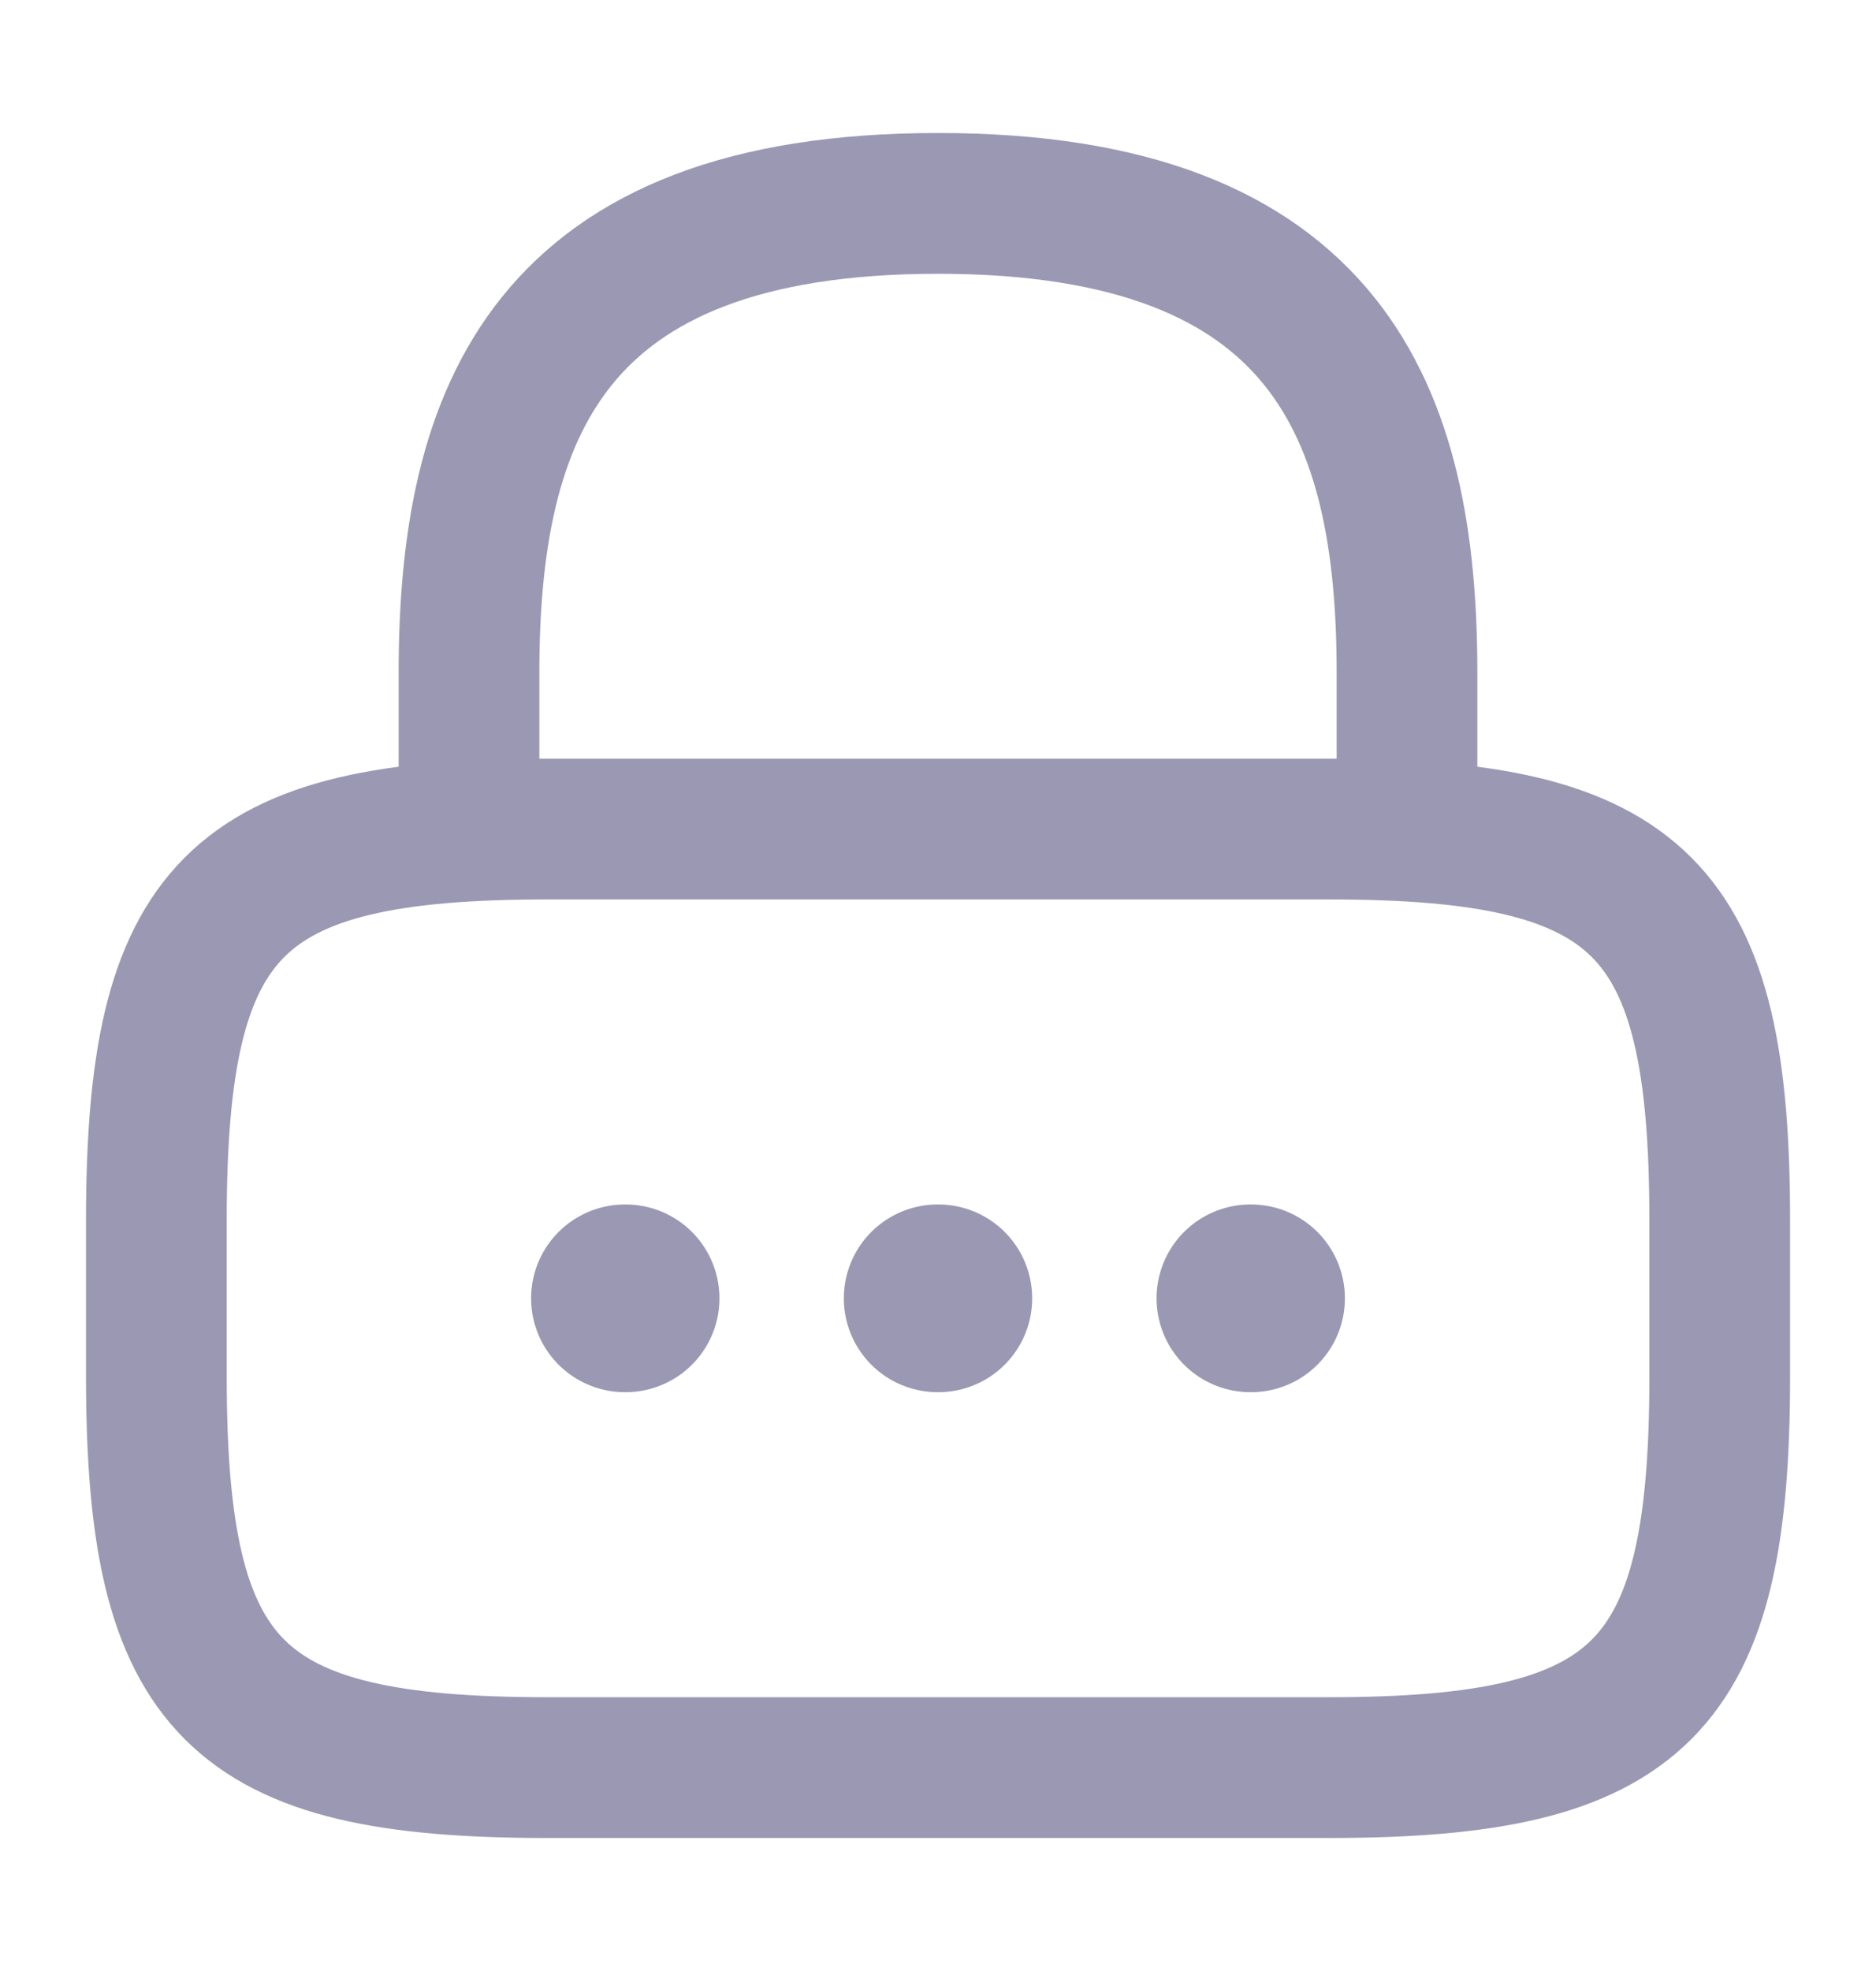 <svg width="20" height="21" viewBox="0 0 20 21" fill="none" xmlns="http://www.w3.org/2000/svg">
<path d="M5 8.833V7.167C5 4.408 5.833 2.167 10 2.167C14.167 2.167 15 4.408 15 7.167V8.833" stroke="#9B98B4" stroke-width="1.5" stroke-linecap="round" stroke-linejoin="round"/>
<path d="M14.167 18.833H5.834C2.5 18.833 1.667 18 1.667 14.667V13C1.667 9.667 2.5 8.833 5.834 8.833H14.167C17.5 8.833 18.334 9.667 18.334 13V14.667C18.334 18 17.5 18.833 14.167 18.833Z" stroke="#9B98B4" stroke-width="1.5" stroke-linecap="round" stroke-linejoin="round"/>
<path d="M13.33 13.833H13.338" stroke="#9B98B4" stroke-width="2" stroke-linecap="round" stroke-linejoin="round"/>
<path d="M9.996 13.833H10.004" stroke="#9B98B4" stroke-width="2" stroke-linecap="round" stroke-linejoin="round"/>
<path d="M6.662 13.833H6.67" stroke="#9B98B4" stroke-width="2" stroke-linecap="round" stroke-linejoin="round"/>
</svg>
